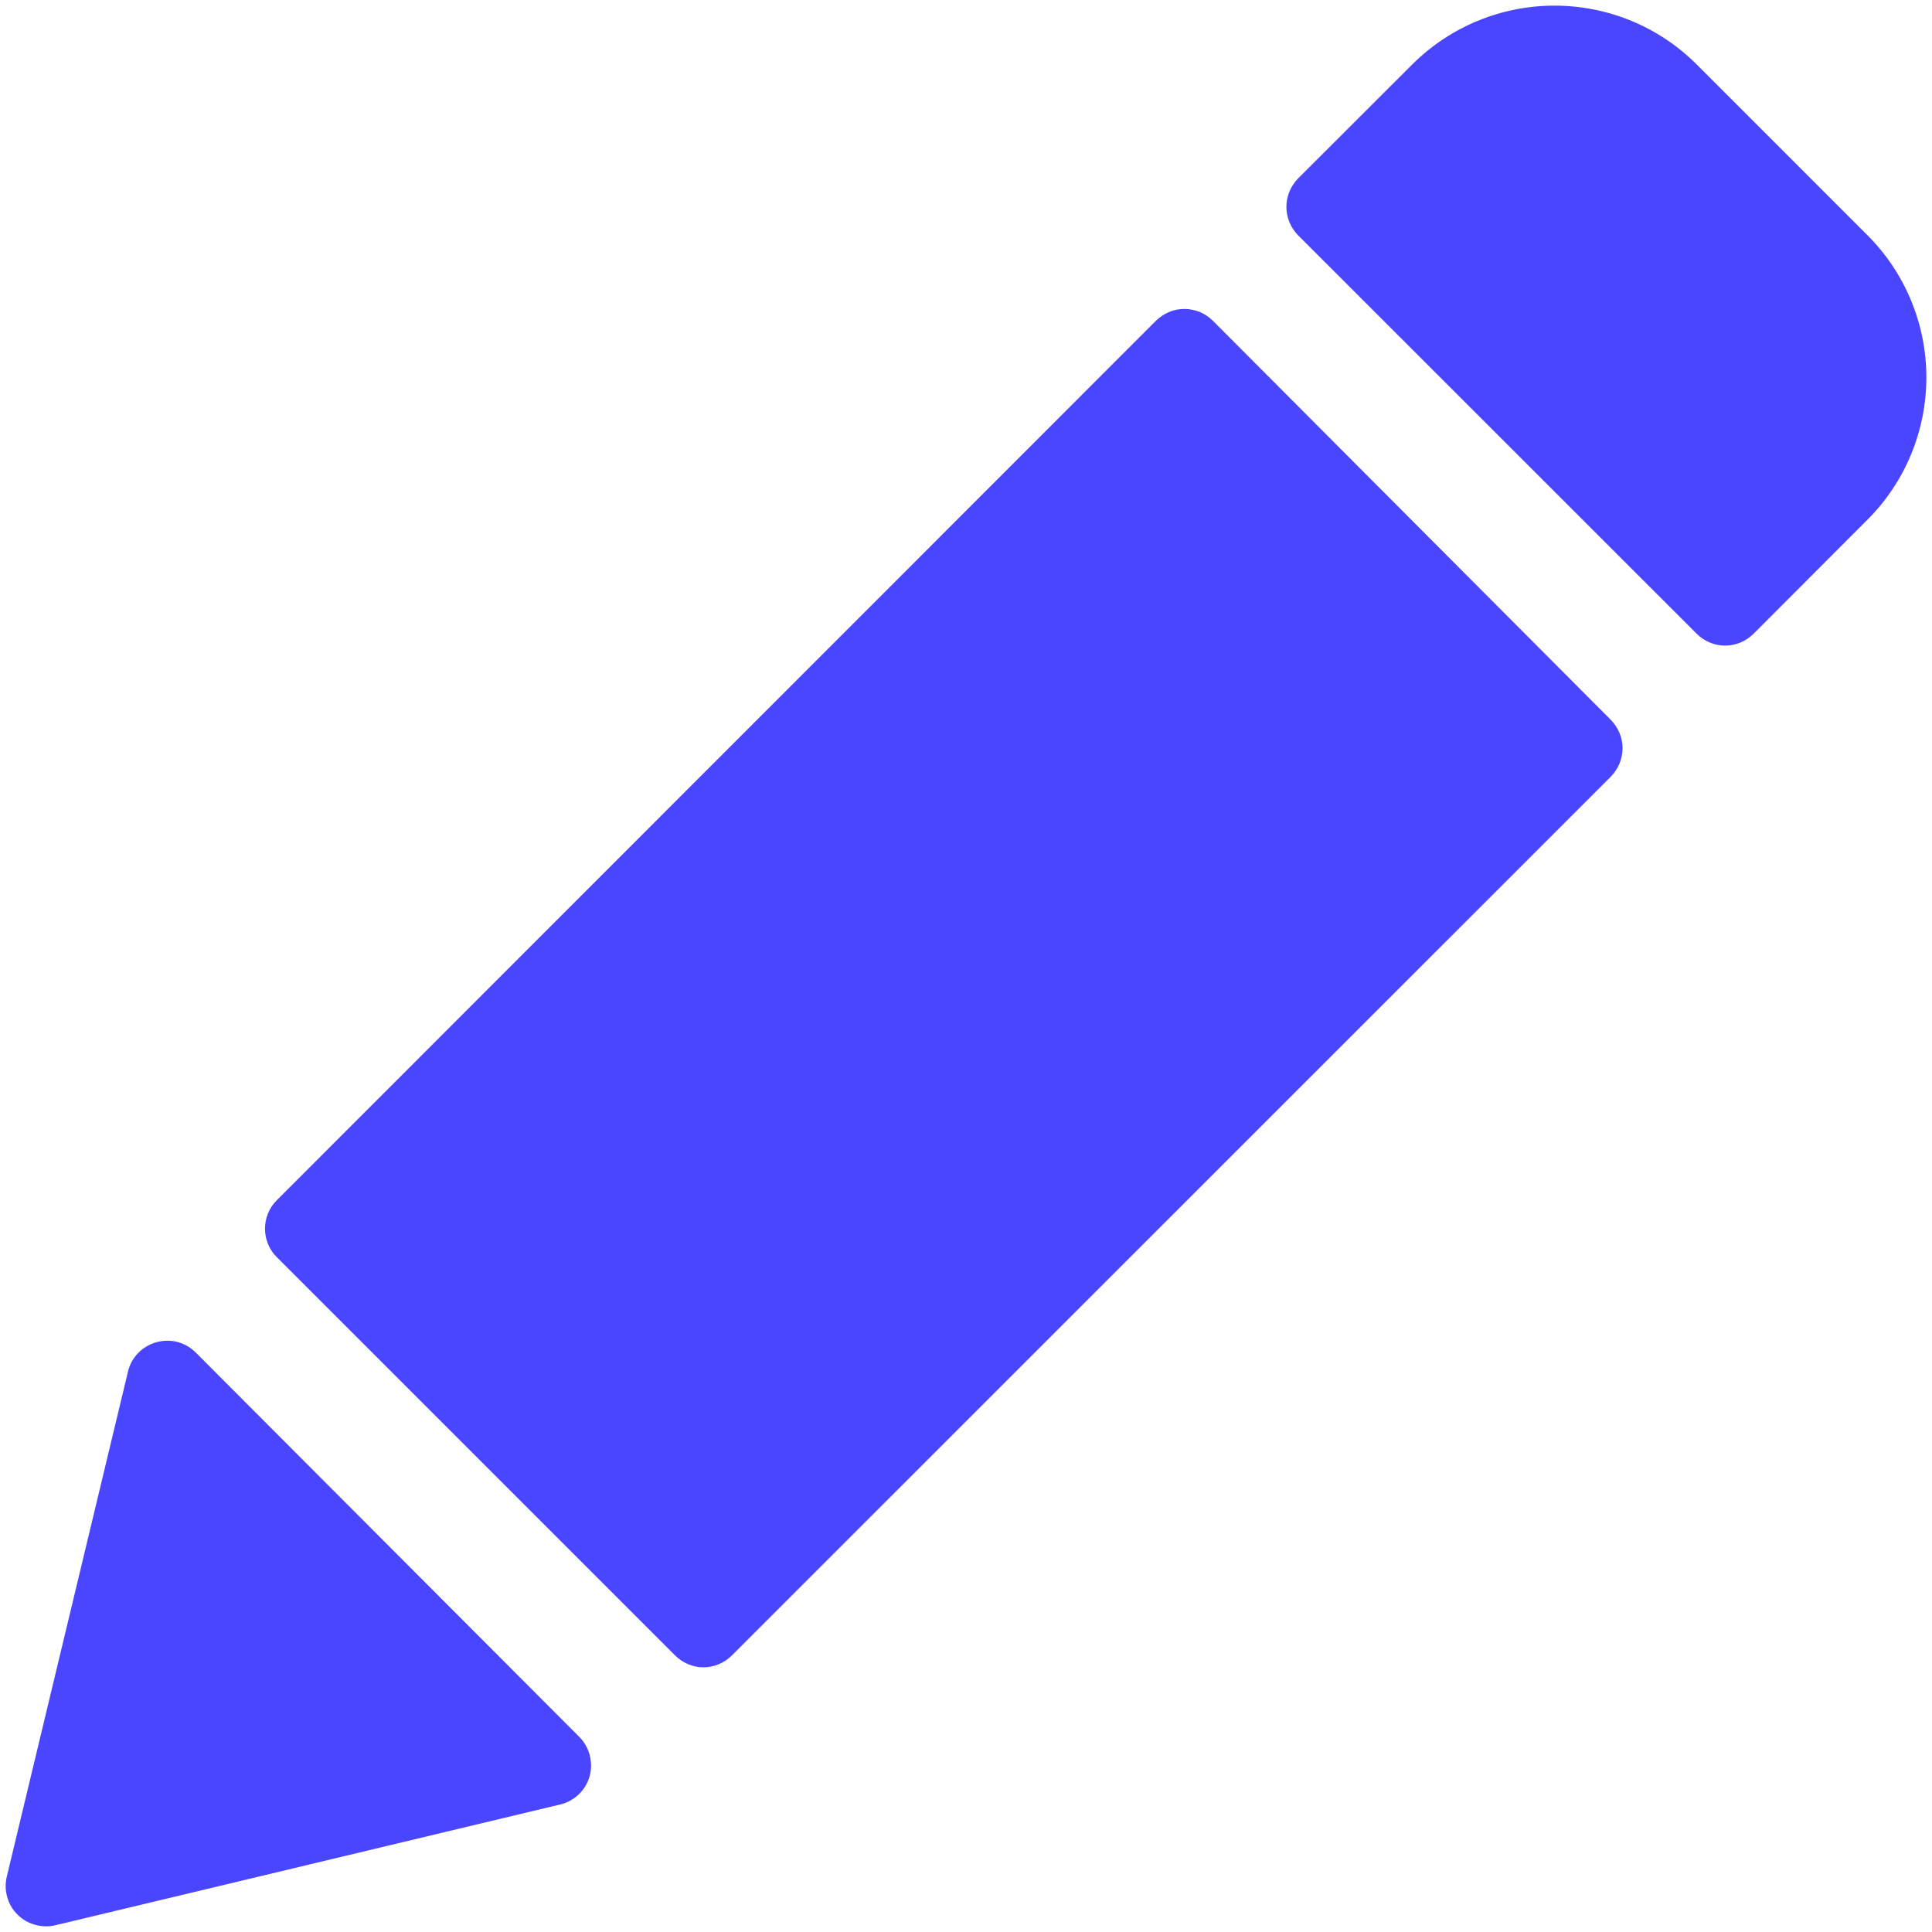 <svg width="12" height="12" viewBox="0 0 12 12" fill="none" xmlns="http://www.w3.org/2000/svg">
<g clip-path="url(#clip0_3279_18079)">
<path d="M7.534 1.993C7.511 1.97 7.483 1.951 7.453 1.938C7.422 1.926 7.39 1.919 7.357 1.919C7.324 1.919 7.291 1.925 7.261 1.938C7.231 1.951 7.203 1.969 7.18 1.992L1.719 7.455C1.672 7.502 1.646 7.565 1.646 7.632C1.646 7.698 1.672 7.762 1.719 7.808L4.193 10.282C4.24 10.329 4.303 10.356 4.369 10.356C4.436 10.356 4.499 10.329 4.546 10.282L10.005 4.824C10.051 4.777 10.078 4.714 10.078 4.647C10.078 4.581 10.051 4.518 10.005 4.471L7.534 1.993Z" fill="#4A46FF"/>
<path d="M1.215 8.4C1.184 8.369 1.144 8.346 1.101 8.335C1.058 8.324 1.013 8.325 0.971 8.337C0.928 8.349 0.889 8.372 0.858 8.404C0.827 8.436 0.805 8.475 0.795 8.519L0.042 11.657C0.032 11.699 0.033 11.742 0.045 11.783C0.056 11.824 0.078 11.862 0.109 11.892C0.139 11.922 0.176 11.944 0.218 11.955C0.259 11.967 0.302 11.968 0.344 11.958L3.479 11.208C3.523 11.198 3.562 11.176 3.595 11.145C3.627 11.114 3.65 11.076 3.662 11.033C3.674 10.99 3.674 10.945 3.663 10.902C3.652 10.859 3.629 10.819 3.598 10.788L1.215 8.4Z" fill="#4A46FF"/>
<path d="M11.6 1.462L10.538 0.4C10.304 0.166 9.987 0.035 9.655 0.035C9.324 0.035 9.007 0.166 8.772 0.4L8.063 1.108C8.017 1.155 7.99 1.219 7.99 1.285C7.99 1.351 8.017 1.415 8.063 1.462L10.538 3.936C10.585 3.983 10.649 4.01 10.715 4.01C10.781 4.01 10.845 3.983 10.892 3.936L11.6 3.227C11.834 2.993 11.965 2.675 11.965 2.344C11.965 2.014 11.834 1.696 11.6 1.462Z" fill="#4A46FF"/>
</g>
<defs>
<clipPath id="clip0_3279_18079">
<rect width="12" height="12" fill="white"/>
</clipPath>
</defs>
</svg>
